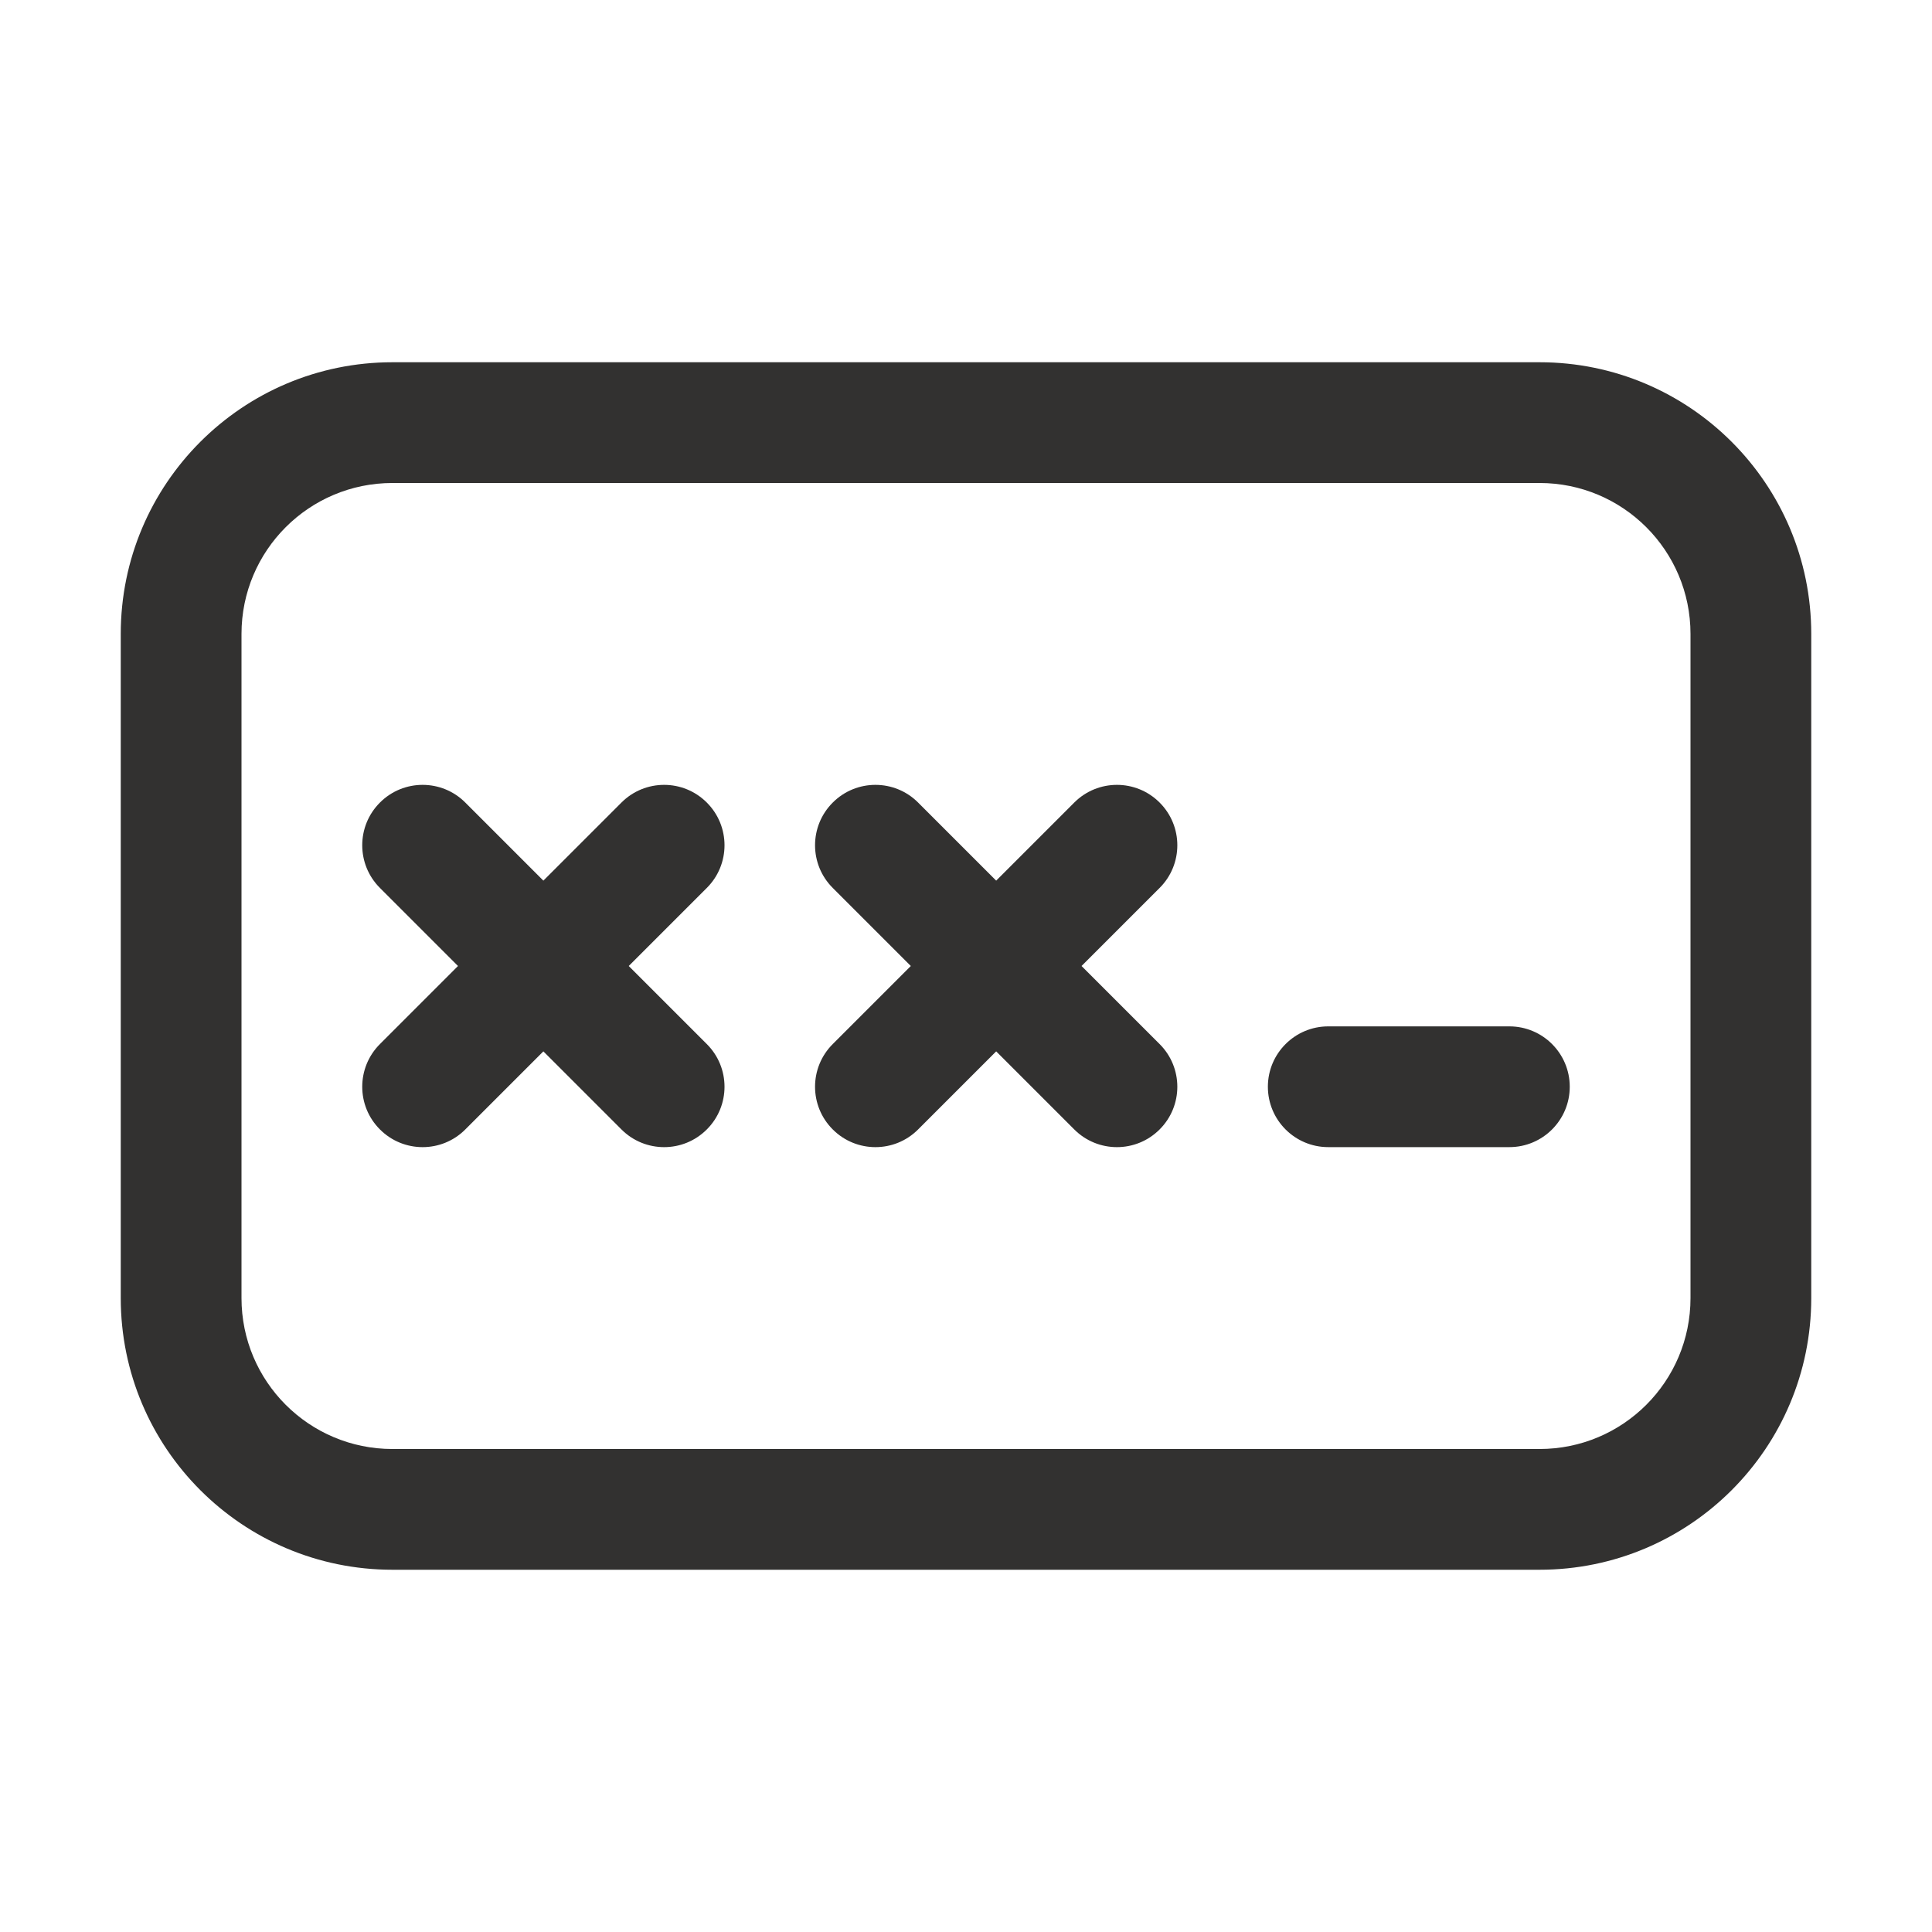 <svg xmlns="http://www.w3.org/2000/svg" width="32" height="32" viewBox="0 0 32 32" fill="none">
  <path d="M6.5 6C4.015 6 2 8.015 2 10.5V21.5C2 23.985 4.015 26 6.5 26H25.5C27.985 26 30 23.985 30 21.5V10.5C30 8.015 27.985 6 25.5 6H6.5ZM4 10.5C4 9.119 5.119 8 6.5 8H25.5C26.881 8 28 9.119 28 10.5V21.5C28 22.881 26.881 24 25.5 24H6.5C5.119 24 4 22.881 4 21.5V10.5ZM7.707 13.293C7.317 12.902 6.683 12.902 6.293 13.293C5.902 13.683 5.902 14.317 6.293 14.707L7.586 16L6.293 17.293C5.902 17.683 5.902 18.317 6.293 18.707C6.683 19.098 7.317 19.098 7.707 18.707L9 17.414L10.293 18.707C10.683 19.098 11.317 19.098 11.707 18.707C12.098 18.317 12.098 17.683 11.707 17.293L10.414 16L11.707 14.707C12.098 14.317 12.098 13.683 11.707 13.293C11.317 12.902 10.683 12.902 10.293 13.293L9 14.586L7.707 13.293ZM13.793 13.293C14.183 12.902 14.817 12.902 15.207 13.293L16.5 14.586L17.793 13.293C18.183 12.902 18.817 12.902 19.207 13.293C19.598 13.683 19.598 14.317 19.207 14.707L17.914 16L19.207 17.293C19.598 17.683 19.598 18.317 19.207 18.707C18.817 19.098 18.183 19.098 17.793 18.707L16.5 17.414L15.207 18.707C14.817 19.098 14.183 19.098 13.793 18.707C13.402 18.317 13.402 17.683 13.793 17.293L15.086 16L13.793 14.707C13.402 14.317 13.402 13.683 13.793 13.293ZM22 17C21.448 17 21 17.448 21 18C21 18.552 21.448 19 22 19H25C25.552 19 26 18.552 26 18C26 17.448 25.552 17 25 17H22Z" fill="#323130"/>
</svg>
